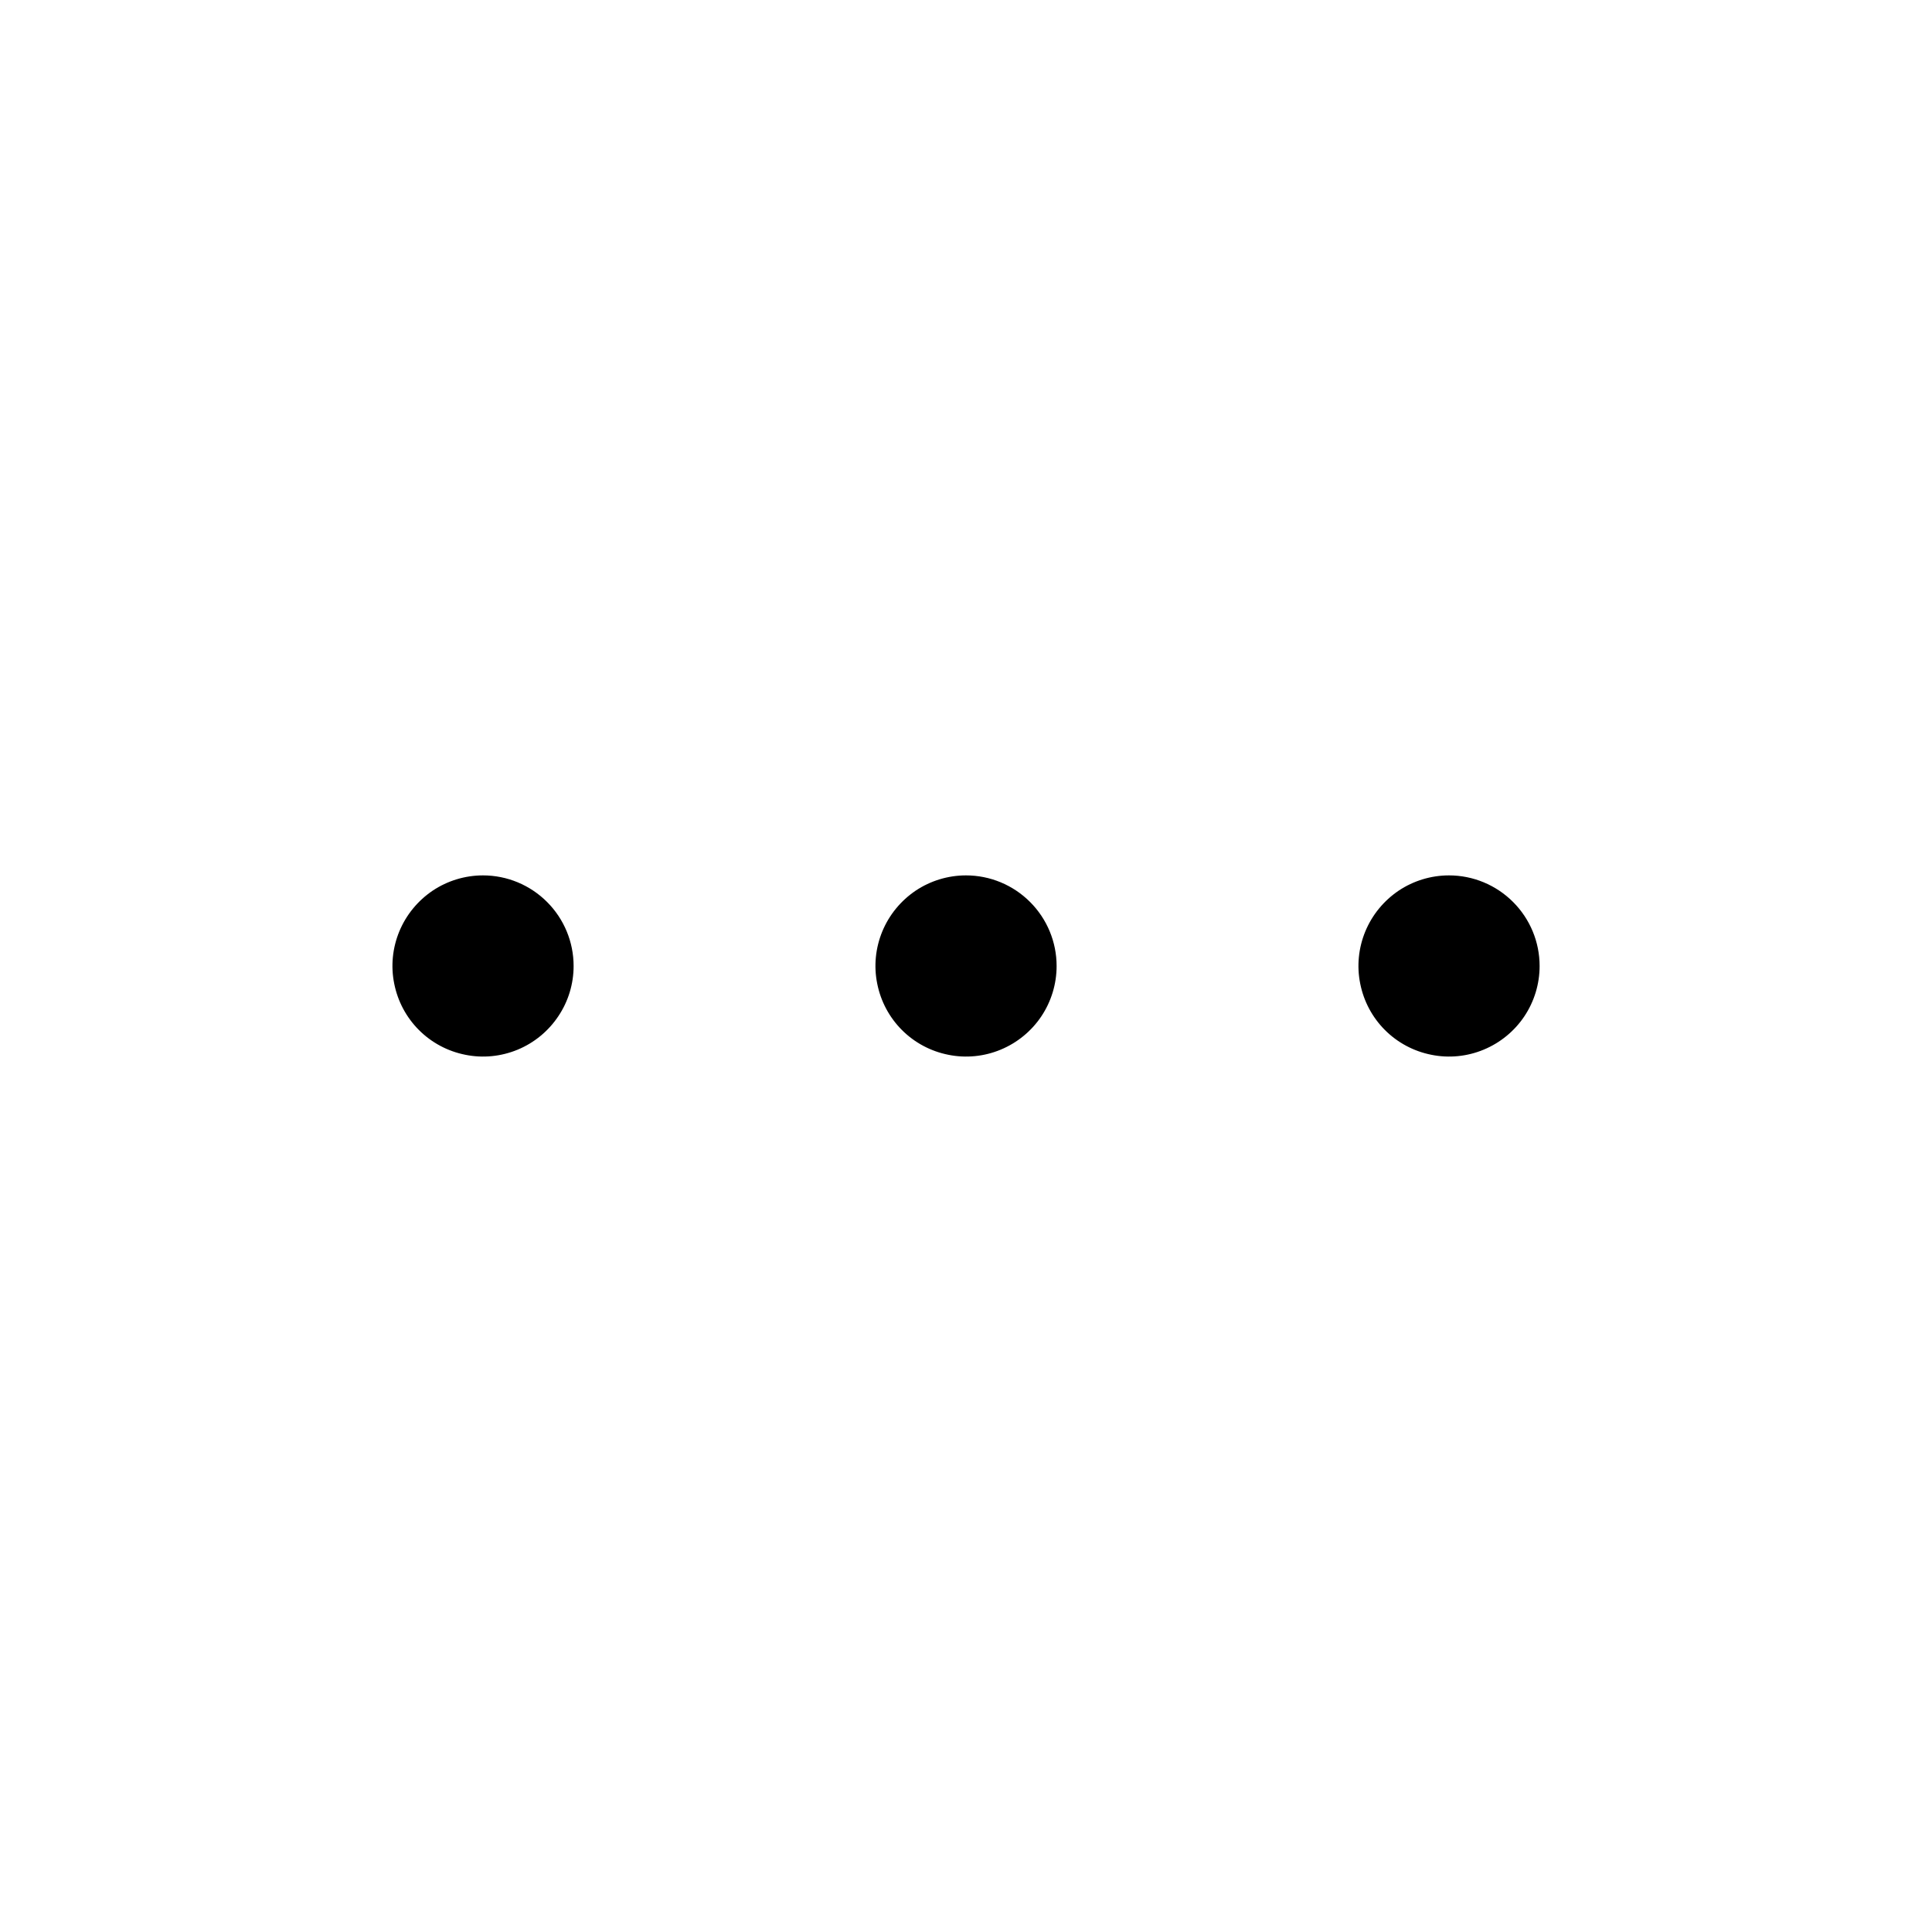 <svg width="20" height="20" viewBox="0 0 20 20" fill="none" xmlns="http://www.w3.org/2000/svg">
<path d="M10.938 10C10.938 10.185 10.883 10.367 10.78 10.521C10.677 10.675 10.53 10.795 10.359 10.866C10.188 10.937 9.999 10.956 9.817 10.919C9.635 10.883 9.468 10.794 9.337 10.663C9.206 10.532 9.117 10.365 9.081 10.183C9.044 10.001 9.063 9.813 9.134 9.641C9.205 9.47 9.325 9.324 9.479 9.22C9.633 9.117 9.815 9.062 10 9.062C10.249 9.062 10.487 9.161 10.663 9.337C10.839 9.513 10.938 9.751 10.938 10ZM15 9.062C14.815 9.062 14.633 9.117 14.479 9.22C14.325 9.324 14.205 9.47 14.134 9.641C14.063 9.813 14.044 10.001 14.081 10.183C14.117 10.365 14.206 10.532 14.337 10.663C14.468 10.794 14.635 10.883 14.817 10.919C14.999 10.956 15.188 10.937 15.359 10.866C15.53 10.795 15.677 10.675 15.78 10.521C15.883 10.367 15.938 10.185 15.938 10C15.938 9.751 15.839 9.513 15.663 9.337C15.487 9.161 15.249 9.062 15 9.062ZM5 9.062C4.815 9.062 4.633 9.117 4.479 9.22C4.325 9.324 4.205 9.47 4.134 9.641C4.063 9.813 4.044 10.001 4.081 10.183C4.117 10.365 4.206 10.532 4.337 10.663C4.468 10.794 4.635 10.883 4.817 10.919C4.999 10.956 5.187 10.937 5.359 10.866C5.53 10.795 5.676 10.675 5.779 10.521C5.883 10.367 5.938 10.185 5.938 10C5.938 9.751 5.839 9.513 5.663 9.337C5.487 9.161 5.249 9.062 5 9.062Z" fill="currentColor"/>
</svg>
